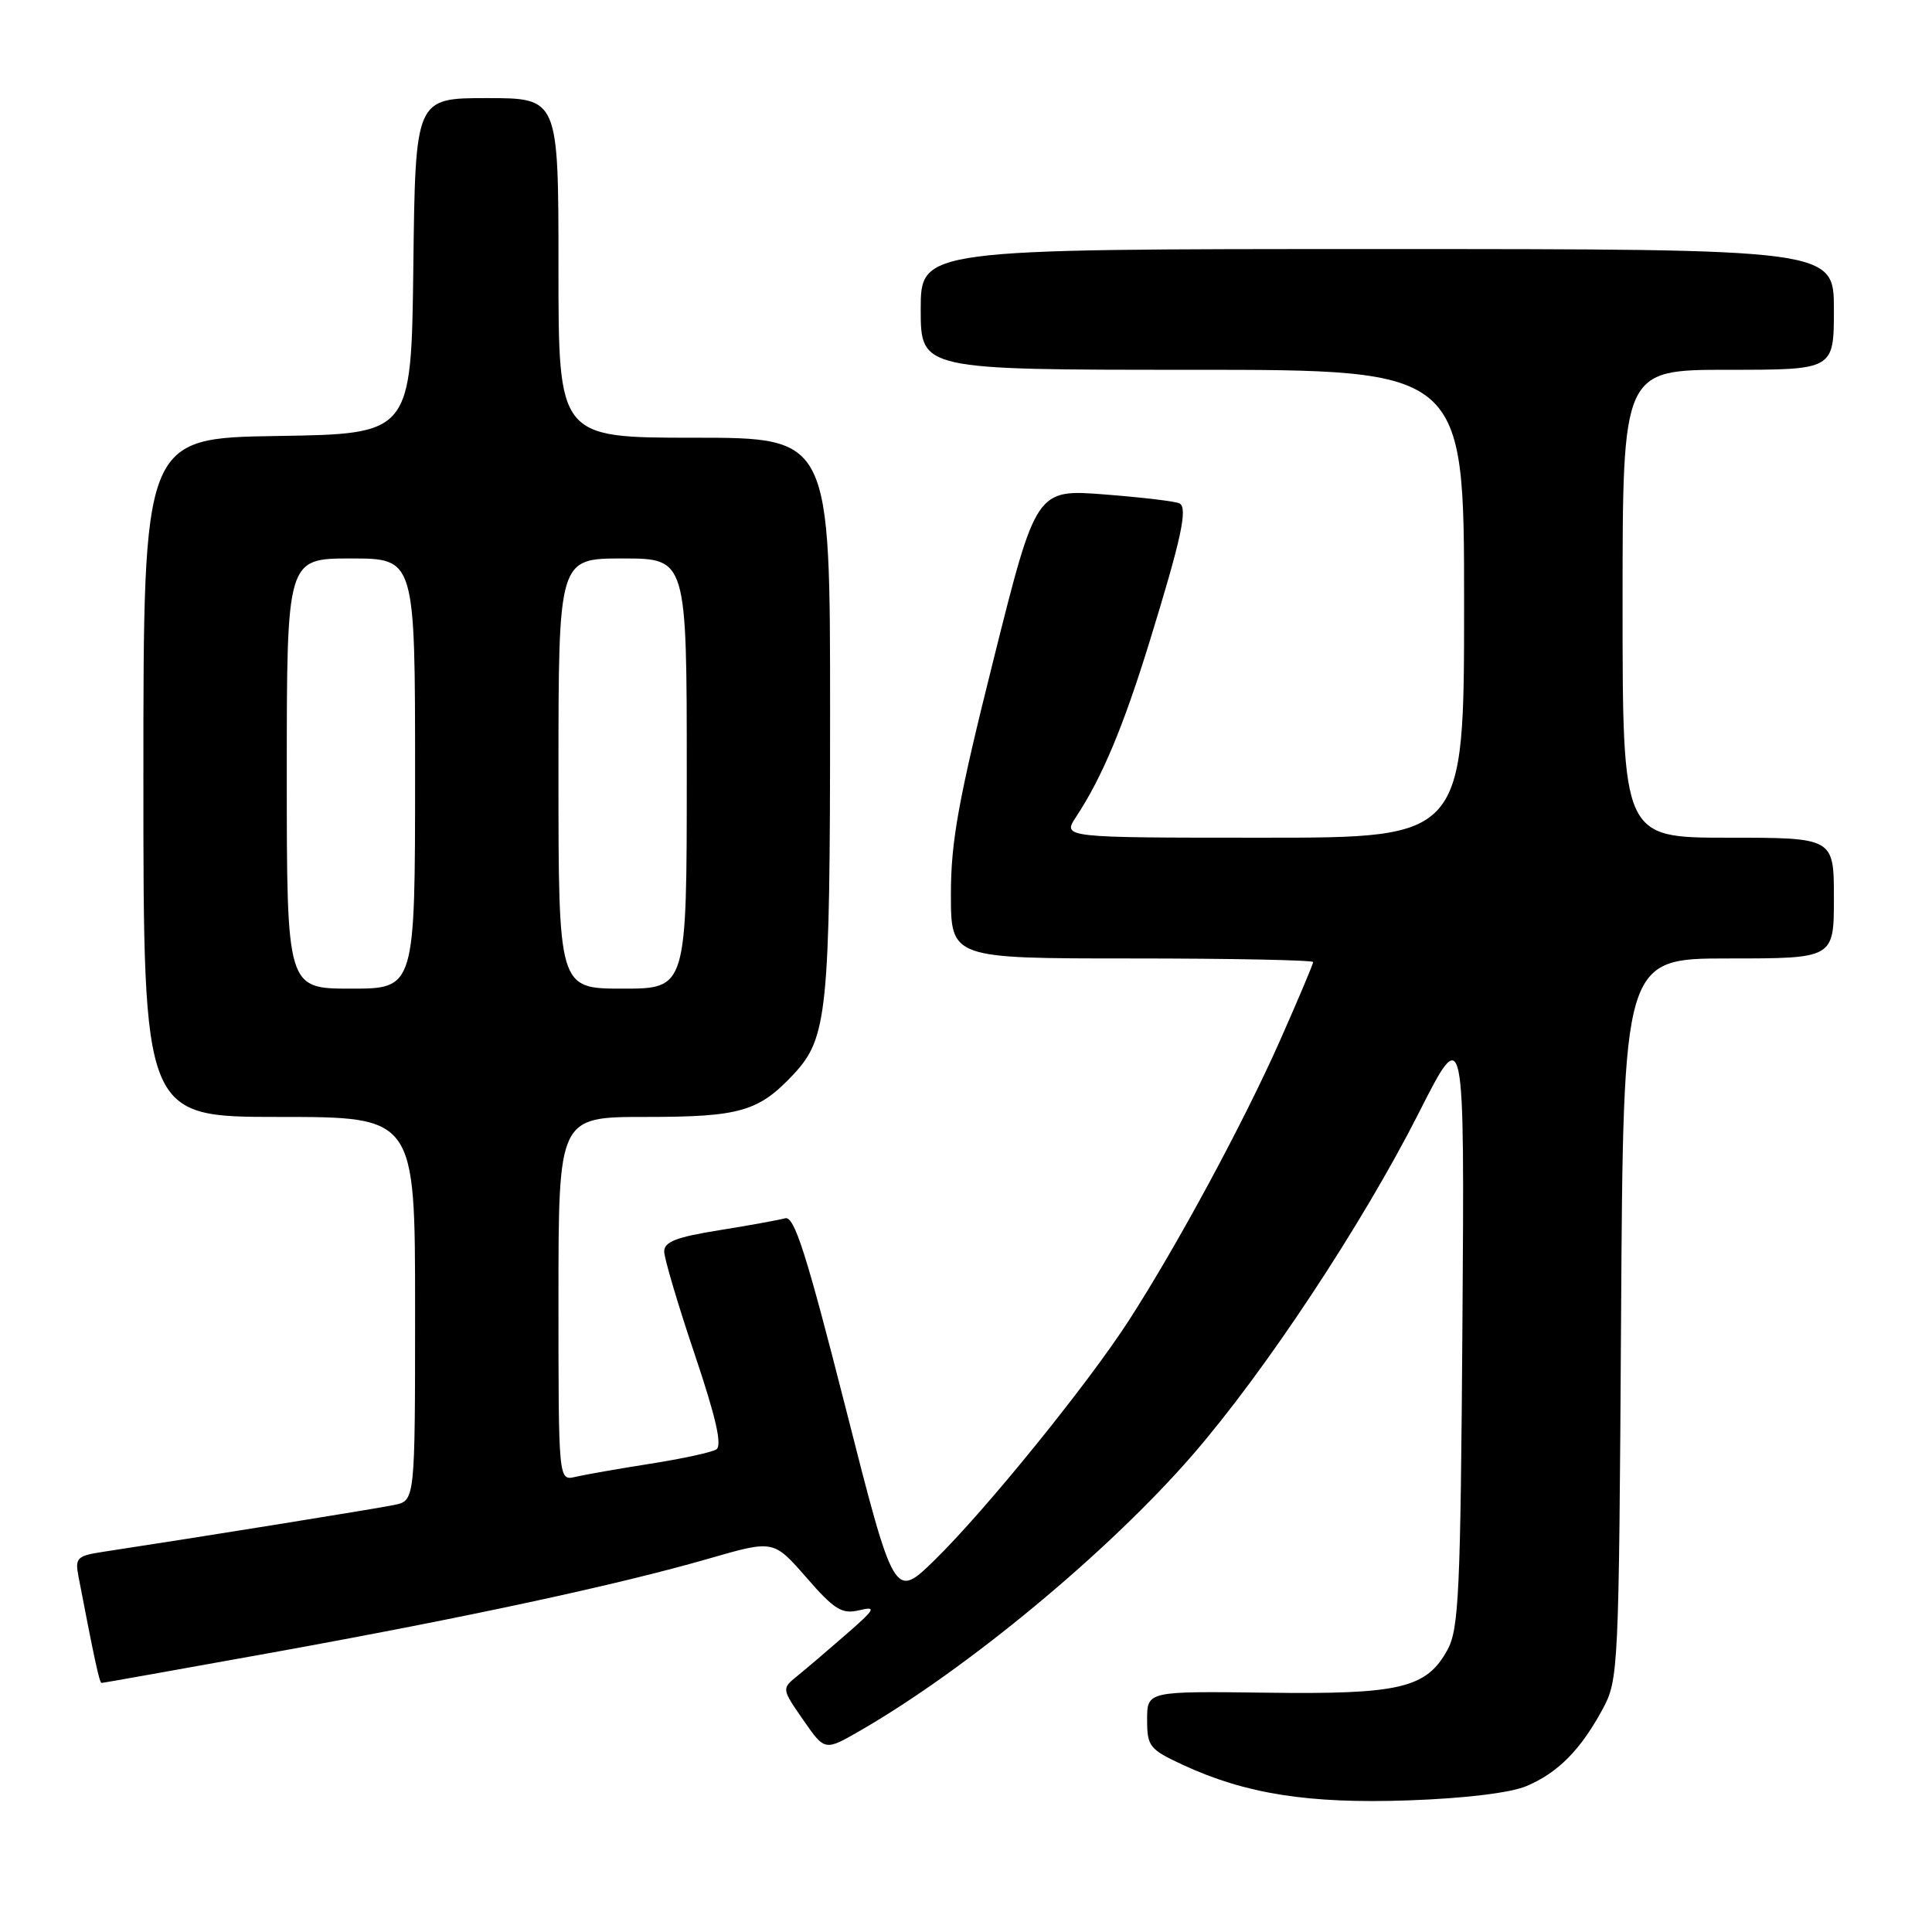 <?xml version="1.0" encoding="UTF-8" standalone="no"?>
<!DOCTYPE svg PUBLIC "-//W3C//DTD SVG 1.1//EN" "http://www.w3.org/Graphics/SVG/1.1/DTD/svg11.dtd" >
<svg xmlns="http://www.w3.org/2000/svg" xmlns:xlink="http://www.w3.org/1999/xlink" version="1.1" viewBox="0 0 256 256">
 <g >
 <path fill="currentColor"
d=" M 202.23 236.68 C 206.40 234.93 209.42 231.90 212.34 226.50 C 214.46 222.58 214.51 221.52 214.80 174.75 C 215.09 127.00 215.09 127.00 229.05 127.00 C 243.00 127.00 243.00 127.00 243.00 119.00 C 243.00 111.00 243.00 111.00 229.00 111.00 C 215.00 111.00 215.00 111.00 215.00 80.00 C 215.00 49.00 215.00 49.00 229.00 49.00 C 243.00 49.00 243.00 49.00 243.00 41.00 C 243.00 33.00 243.00 33.00 182.50 33.00 C 122.00 33.00 122.00 33.00 122.00 41.00 C 122.00 49.00 122.00 49.00 158.00 49.00 C 194.00 49.00 194.00 49.00 194.00 80.00 C 194.00 111.00 194.00 111.00 167.38 111.00 C 140.77 111.00 140.77 111.00 142.58 108.25 C 146.03 103.02 148.84 96.33 152.35 84.94 C 156.52 71.40 157.40 67.36 156.31 66.71 C 155.86 66.44 151.40 65.91 146.40 65.52 C 137.30 64.81 137.30 64.81 131.65 87.39 C 126.99 106.00 126.00 111.47 126.00 118.48 C 126.00 127.00 126.00 127.00 150.00 127.00 C 163.20 127.00 174.00 127.22 174.00 127.48 C 174.00 127.74 172.03 132.41 169.62 137.85 C 164.76 148.80 156.00 165.02 149.56 175.00 C 144.07 183.49 130.59 200.12 123.84 206.72 C 118.50 211.93 118.50 211.93 112.03 186.47 C 106.82 166.01 105.25 161.09 104.03 161.43 C 103.19 161.66 99.24 162.38 95.25 163.02 C 89.62 163.92 88.00 164.55 88.01 165.84 C 88.02 166.75 89.83 172.87 92.04 179.42 C 94.88 187.85 95.72 191.56 94.91 192.06 C 94.28 192.45 90.33 193.30 86.13 193.96 C 81.93 194.62 77.49 195.40 76.25 195.69 C 74.00 196.22 74.00 196.22 74.00 172.11 C 74.00 148.00 74.00 148.00 85.55 148.00 C 98.07 148.00 100.52 147.29 105.16 142.34 C 109.63 137.56 109.99 134.04 109.99 94.75 C 110.00 58.00 110.00 58.00 92.00 58.00 C 74.00 58.00 74.00 58.00 74.00 35.50 C 74.00 13.00 74.00 13.00 64.52 13.00 C 55.04 13.00 55.04 13.00 54.77 35.25 C 54.50 57.50 54.50 57.50 36.75 57.77 C 19.00 58.05 19.00 58.05 19.00 103.02 C 19.00 148.00 19.00 148.00 37.00 148.00 C 55.00 148.00 55.00 148.00 55.00 173.42 C 55.00 198.84 55.00 198.84 52.25 199.41 C 49.92 199.90 26.39 203.69 13.69 205.62 C 10.21 206.15 9.93 206.42 10.39 208.85 C 12.53 219.98 13.18 223.00 13.46 223.00 C 13.64 223.00 23.84 221.18 36.14 218.96 C 61.96 214.29 81.89 210.00 94.00 206.50 C 102.50 204.05 102.50 204.05 106.84 209.02 C 110.56 213.29 111.55 213.91 113.84 213.37 C 116.20 212.81 116.00 213.18 112.05 216.62 C 109.60 218.75 106.69 221.24 105.58 222.13 C 103.58 223.76 103.58 223.79 106.43 227.90 C 109.29 232.02 109.29 232.02 113.89 229.37 C 128.08 221.21 146.87 205.64 158.02 192.79 C 167.61 181.74 180.50 162.25 187.98 147.50 C 194.06 135.50 194.06 135.50 193.78 175.50 C 193.53 210.95 193.31 215.85 191.80 218.61 C 189.01 223.70 185.51 224.53 167.75 224.29 C 152.00 224.09 152.00 224.09 152.00 227.87 C 152.00 231.41 152.31 231.80 156.75 233.86 C 165.06 237.71 173.38 239.02 186.62 238.56 C 194.05 238.30 200.09 237.57 202.23 236.68 Z  M 38.00 102.50 C 38.00 74.00 38.00 74.00 46.50 74.00 C 55.00 74.00 55.00 74.00 55.00 102.50 C 55.00 131.00 55.00 131.00 46.50 131.00 C 38.00 131.00 38.00 131.00 38.00 102.50 Z  M 74.00 102.50 C 74.00 74.00 74.00 74.00 82.50 74.00 C 91.00 74.00 91.00 74.00 91.00 102.50 C 91.00 131.00 91.00 131.00 82.50 131.00 C 74.00 131.00 74.00 131.00 74.00 102.50 Z "/>
</g>
</svg>